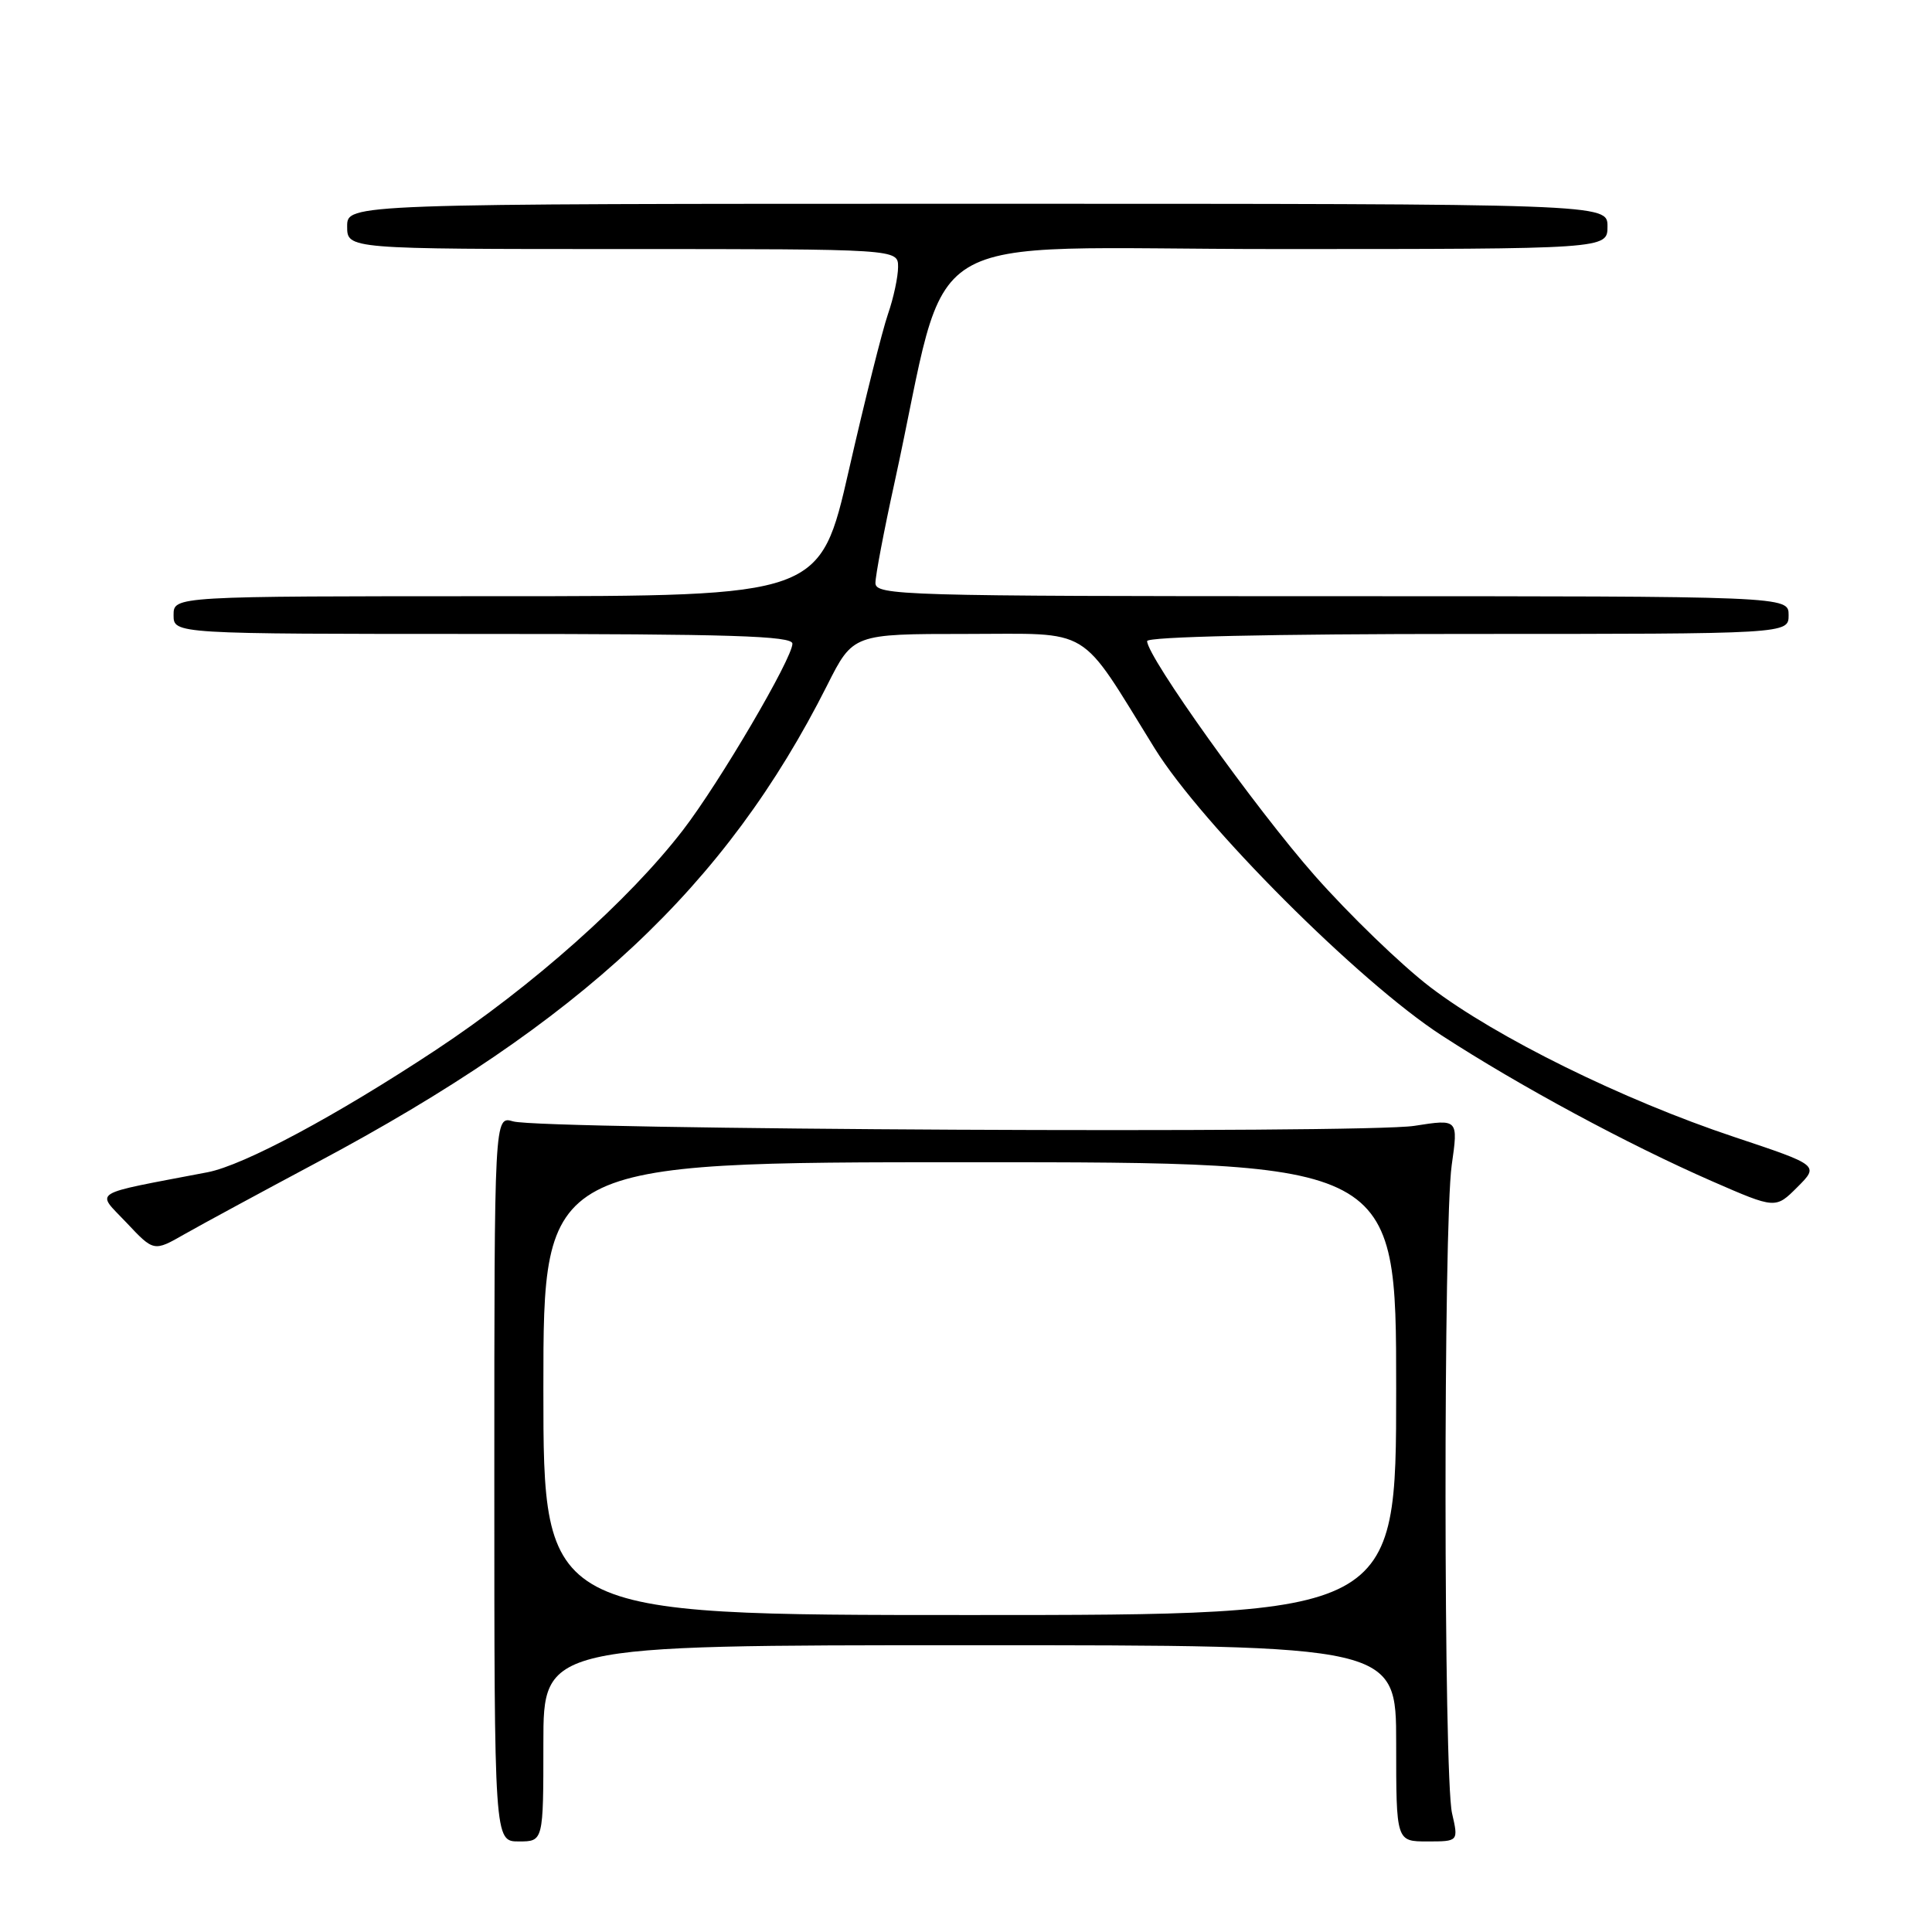 <?xml version="1.0" encoding="UTF-8" standalone="no"?>
<!DOCTYPE svg PUBLIC "-//W3C//DTD SVG 1.1//EN" "http://www.w3.org/Graphics/SVG/1.1/DTD/svg11.dtd" >
<svg xmlns="http://www.w3.org/2000/svg" xmlns:xlink="http://www.w3.org/1999/xlink" version="1.1" viewBox="0 0 256 256">
 <g >
 <path fill="currentColor"
d=" M 72.00 231.00 C 72.00 218.00 72.00 218.00 128.50 218.00 C 185.00 218.00 185.00 218.00 185.00 231.00 C 185.00 244.00 185.00 244.00 189.13 244.00 C 193.26 244.00 193.26 244.00 192.40 240.25 C 191.28 235.35 191.24 162.31 192.36 154.38 C 193.23 148.27 193.23 148.27 187.41 149.18 C 180.71 150.23 71.78 149.69 68.00 148.59 C 65.50 147.86 65.50 147.86 65.50 195.93 C 65.50 244.00 65.50 244.00 68.75 244.00 C 72.00 244.00 72.00 244.00 72.00 231.00 Z  M 42.00 154.03 C 77.03 135.37 96.18 117.45 109.60 90.81 C 113.03 84.00 113.03 84.00 128.01 84.00 C 144.97 84.00 142.79 82.68 153.00 99.16 C 159.26 109.27 180.07 130.09 191.00 137.18 C 201.38 143.92 215.68 151.63 226.88 156.53 C 235.27 160.19 235.27 160.19 238.16 157.30 C 241.05 154.41 241.05 154.41 229.78 150.65 C 215.07 145.75 198.25 137.46 189.53 130.81 C 185.70 127.89 178.80 121.22 174.19 116.00 C 166.32 107.06 152.00 87.02 152.00 84.95 C 152.00 84.37 168.43 84.00 194.50 84.00 C 237.00 84.00 237.00 84.00 237.00 81.50 C 237.00 79.00 237.00 79.00 176.50 79.00 C 119.46 79.00 116.00 78.90 116.00 77.24 C 116.00 76.28 117.13 70.31 118.52 63.99 C 126.13 29.24 119.98 33.00 169.16 33.00 C 213.00 33.00 213.00 33.00 213.00 30.00 C 213.00 27.00 213.00 27.00 129.50 27.00 C 46.00 27.00 46.00 27.00 46.00 30.00 C 46.00 33.00 46.00 33.00 82.50 33.00 C 119.00 33.00 119.00 33.00 119.00 35.37 C 119.00 36.68 118.40 39.49 117.66 41.62 C 116.92 43.76 114.59 53.04 112.49 62.25 C 108.67 79.00 108.67 79.00 65.83 79.00 C 23.00 79.00 23.00 79.00 23.00 81.50 C 23.00 84.00 23.00 84.00 64.00 84.00 C 96.84 84.00 105.00 84.26 105.00 85.29 C 105.00 87.24 95.31 103.75 90.49 110.00 C 83.33 119.30 70.55 130.67 57.73 139.14 C 44.56 147.84 32.32 154.40 27.50 155.33 C 11.68 158.36 12.71 157.72 16.74 161.99 C 20.38 165.86 20.38 165.86 24.44 163.54 C 26.67 162.27 34.58 157.99 42.00 154.03 Z  M 72.00 184.00 C 72.00 154.00 72.00 154.00 128.50 154.00 C 185.00 154.00 185.00 154.00 185.00 184.00 C 185.00 214.00 185.00 214.00 128.50 214.00 C 72.00 214.00 72.00 214.00 72.00 184.00 Z "/>
</g>
</svg>